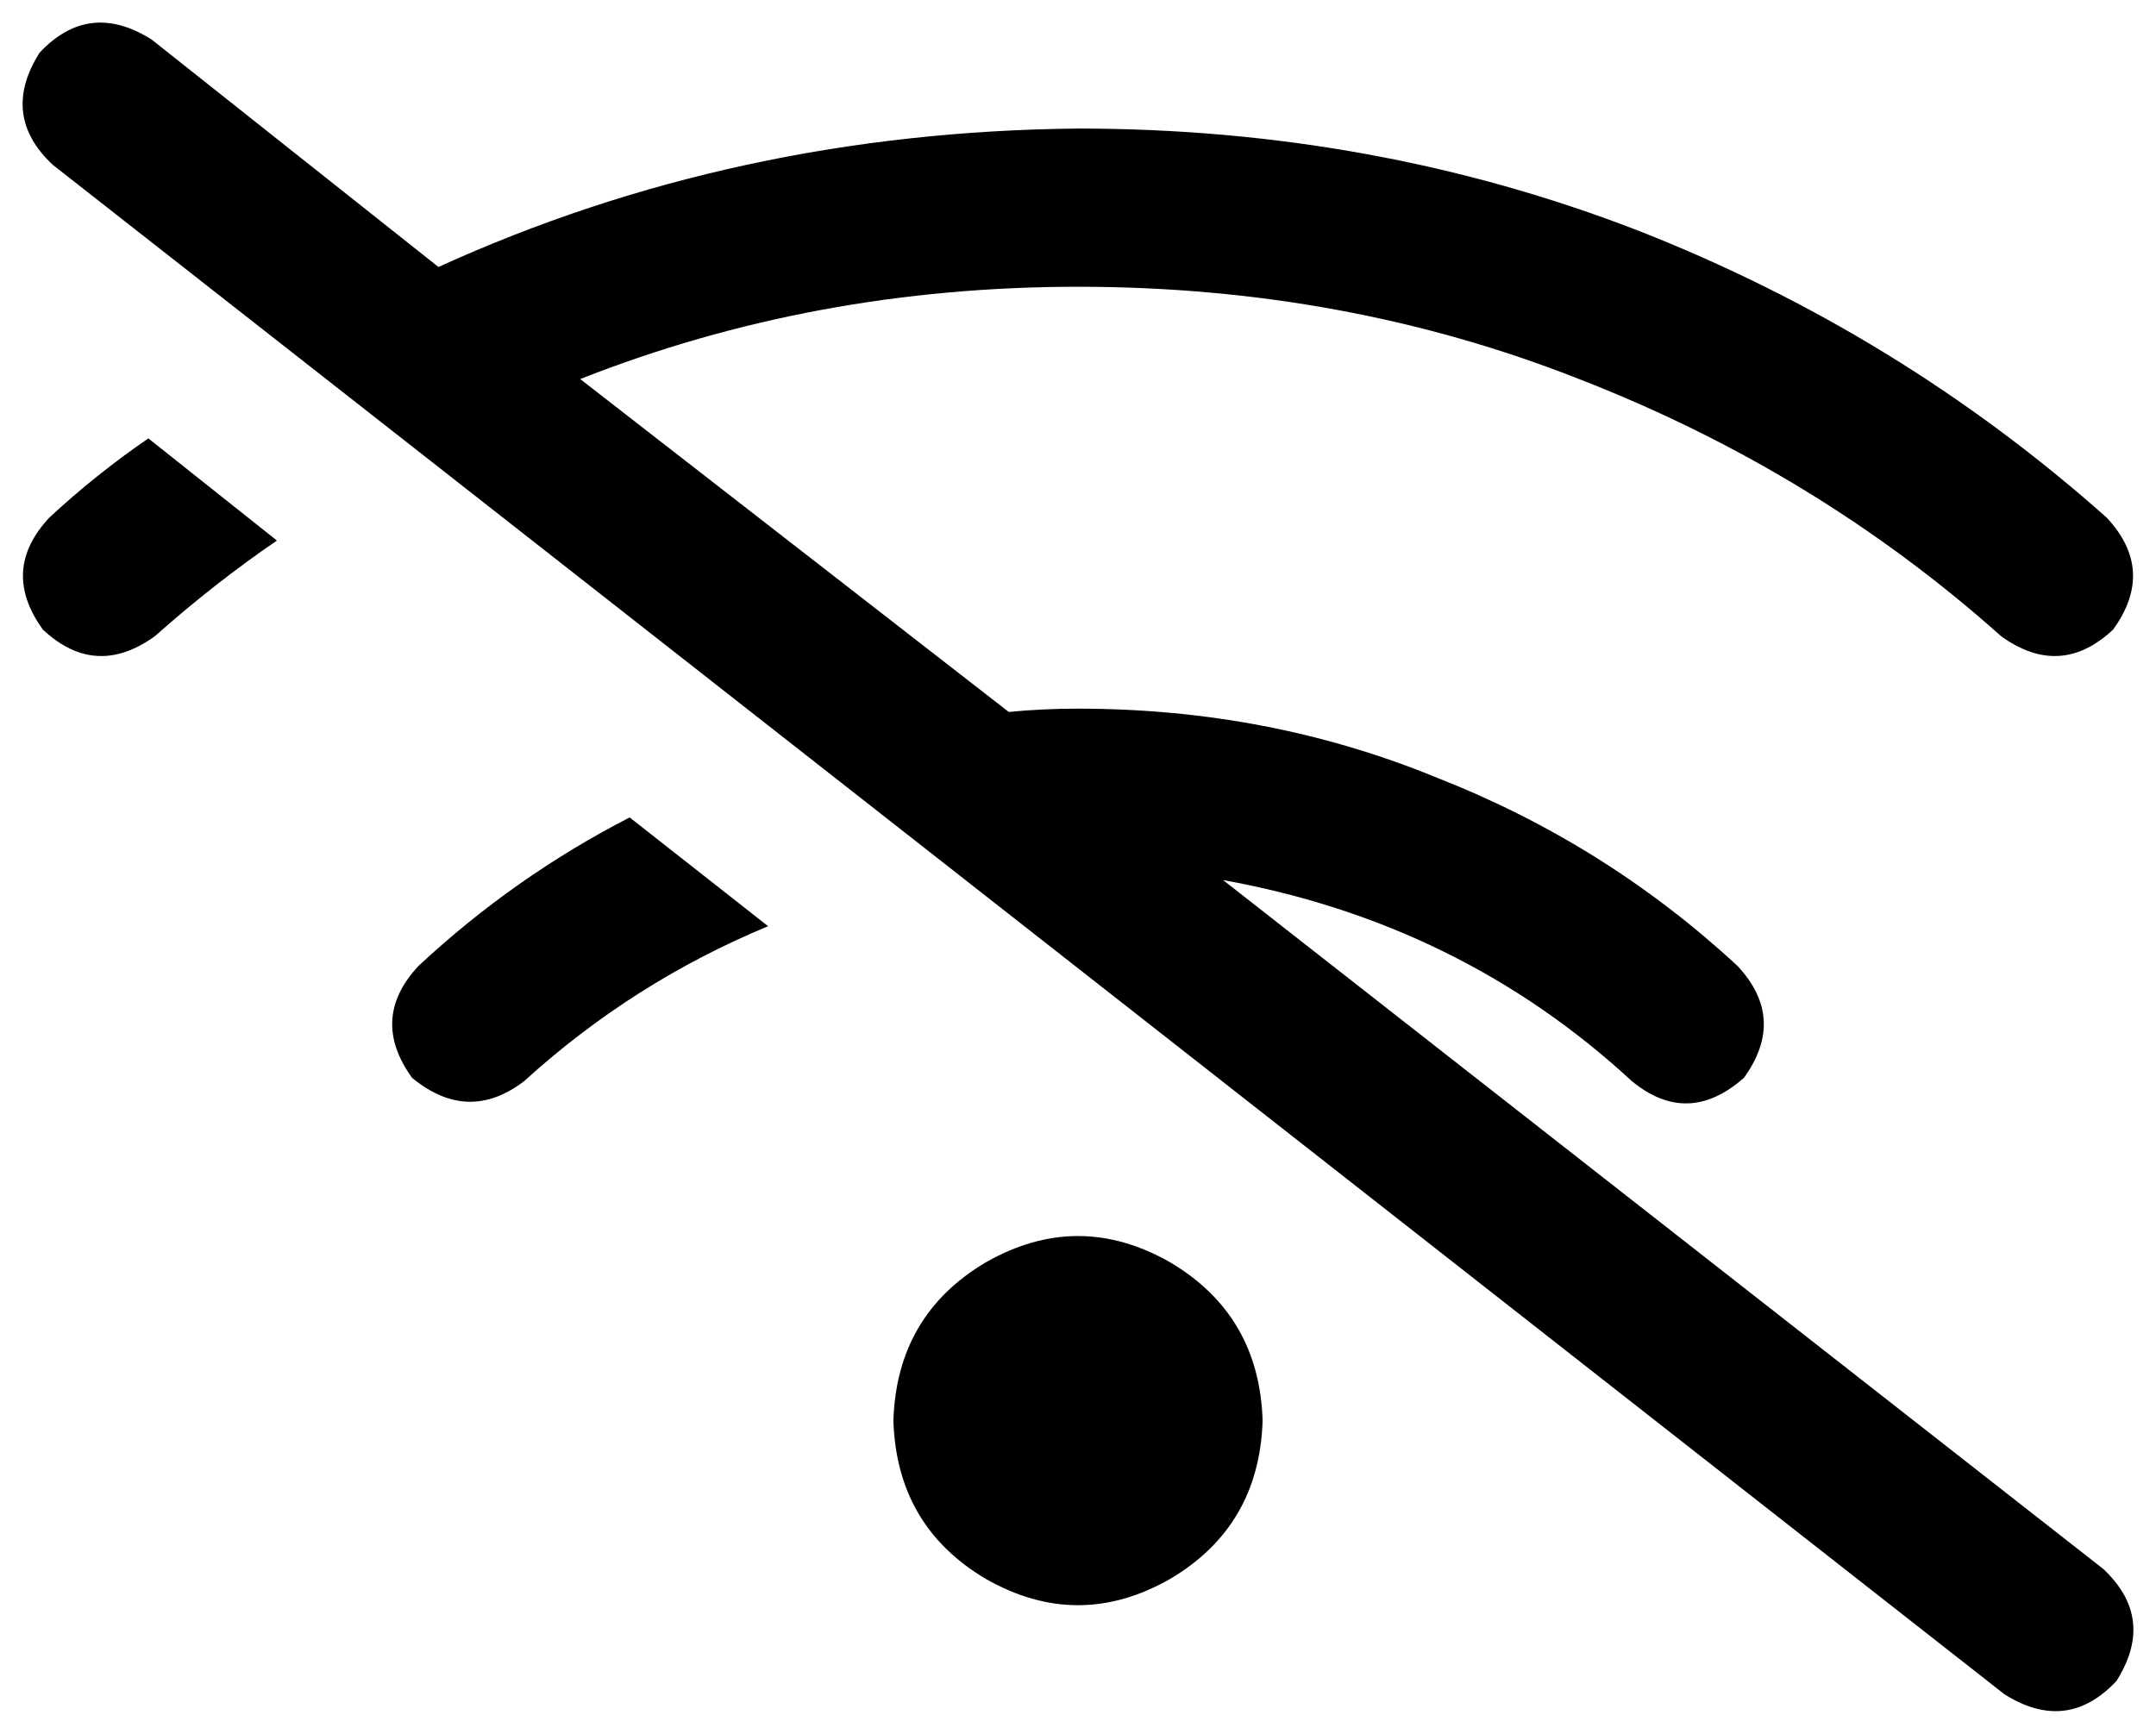 <svg viewBox="0 0 654 526">
  <path
    d="M 46 12 Q 27 0 12 16 Q 0 35 16 50 L 608 514 Q 627 526 642 510 Q 654 491 638 476 L 371 267 Q 443 280 495 328 Q 512 342 529 327 Q 542 309 527 293 Q 487 256 436 236 Q 385 215 327 215 Q 316 215 306 216 L 176 115 Q 247 87 327 87 Q 408 87 479 115 Q 551 143 607 193 Q 625 206 641 191 Q 654 173 639 157 Q 576 101 497 70 Q 417 39 327 39 Q 223 40 133 81 L 46 12 L 46 12 Z M 84 164 L 45 133 Q 29 144 15 157 Q 0 173 13 191 Q 29 206 47 193 Q 65 177 84 164 L 84 164 Z M 233 281 L 191 248 Q 156 266 127 293 Q 112 309 125 327 Q 142 341 159 328 Q 192 298 233 281 L 233 281 Z M 383 431 Q 382 399 355 383 Q 327 367 299 383 Q 272 399 271 431 Q 272 463 299 479 Q 327 495 355 479 Q 382 463 383 431 L 383 431 Z"
  />
</svg>
